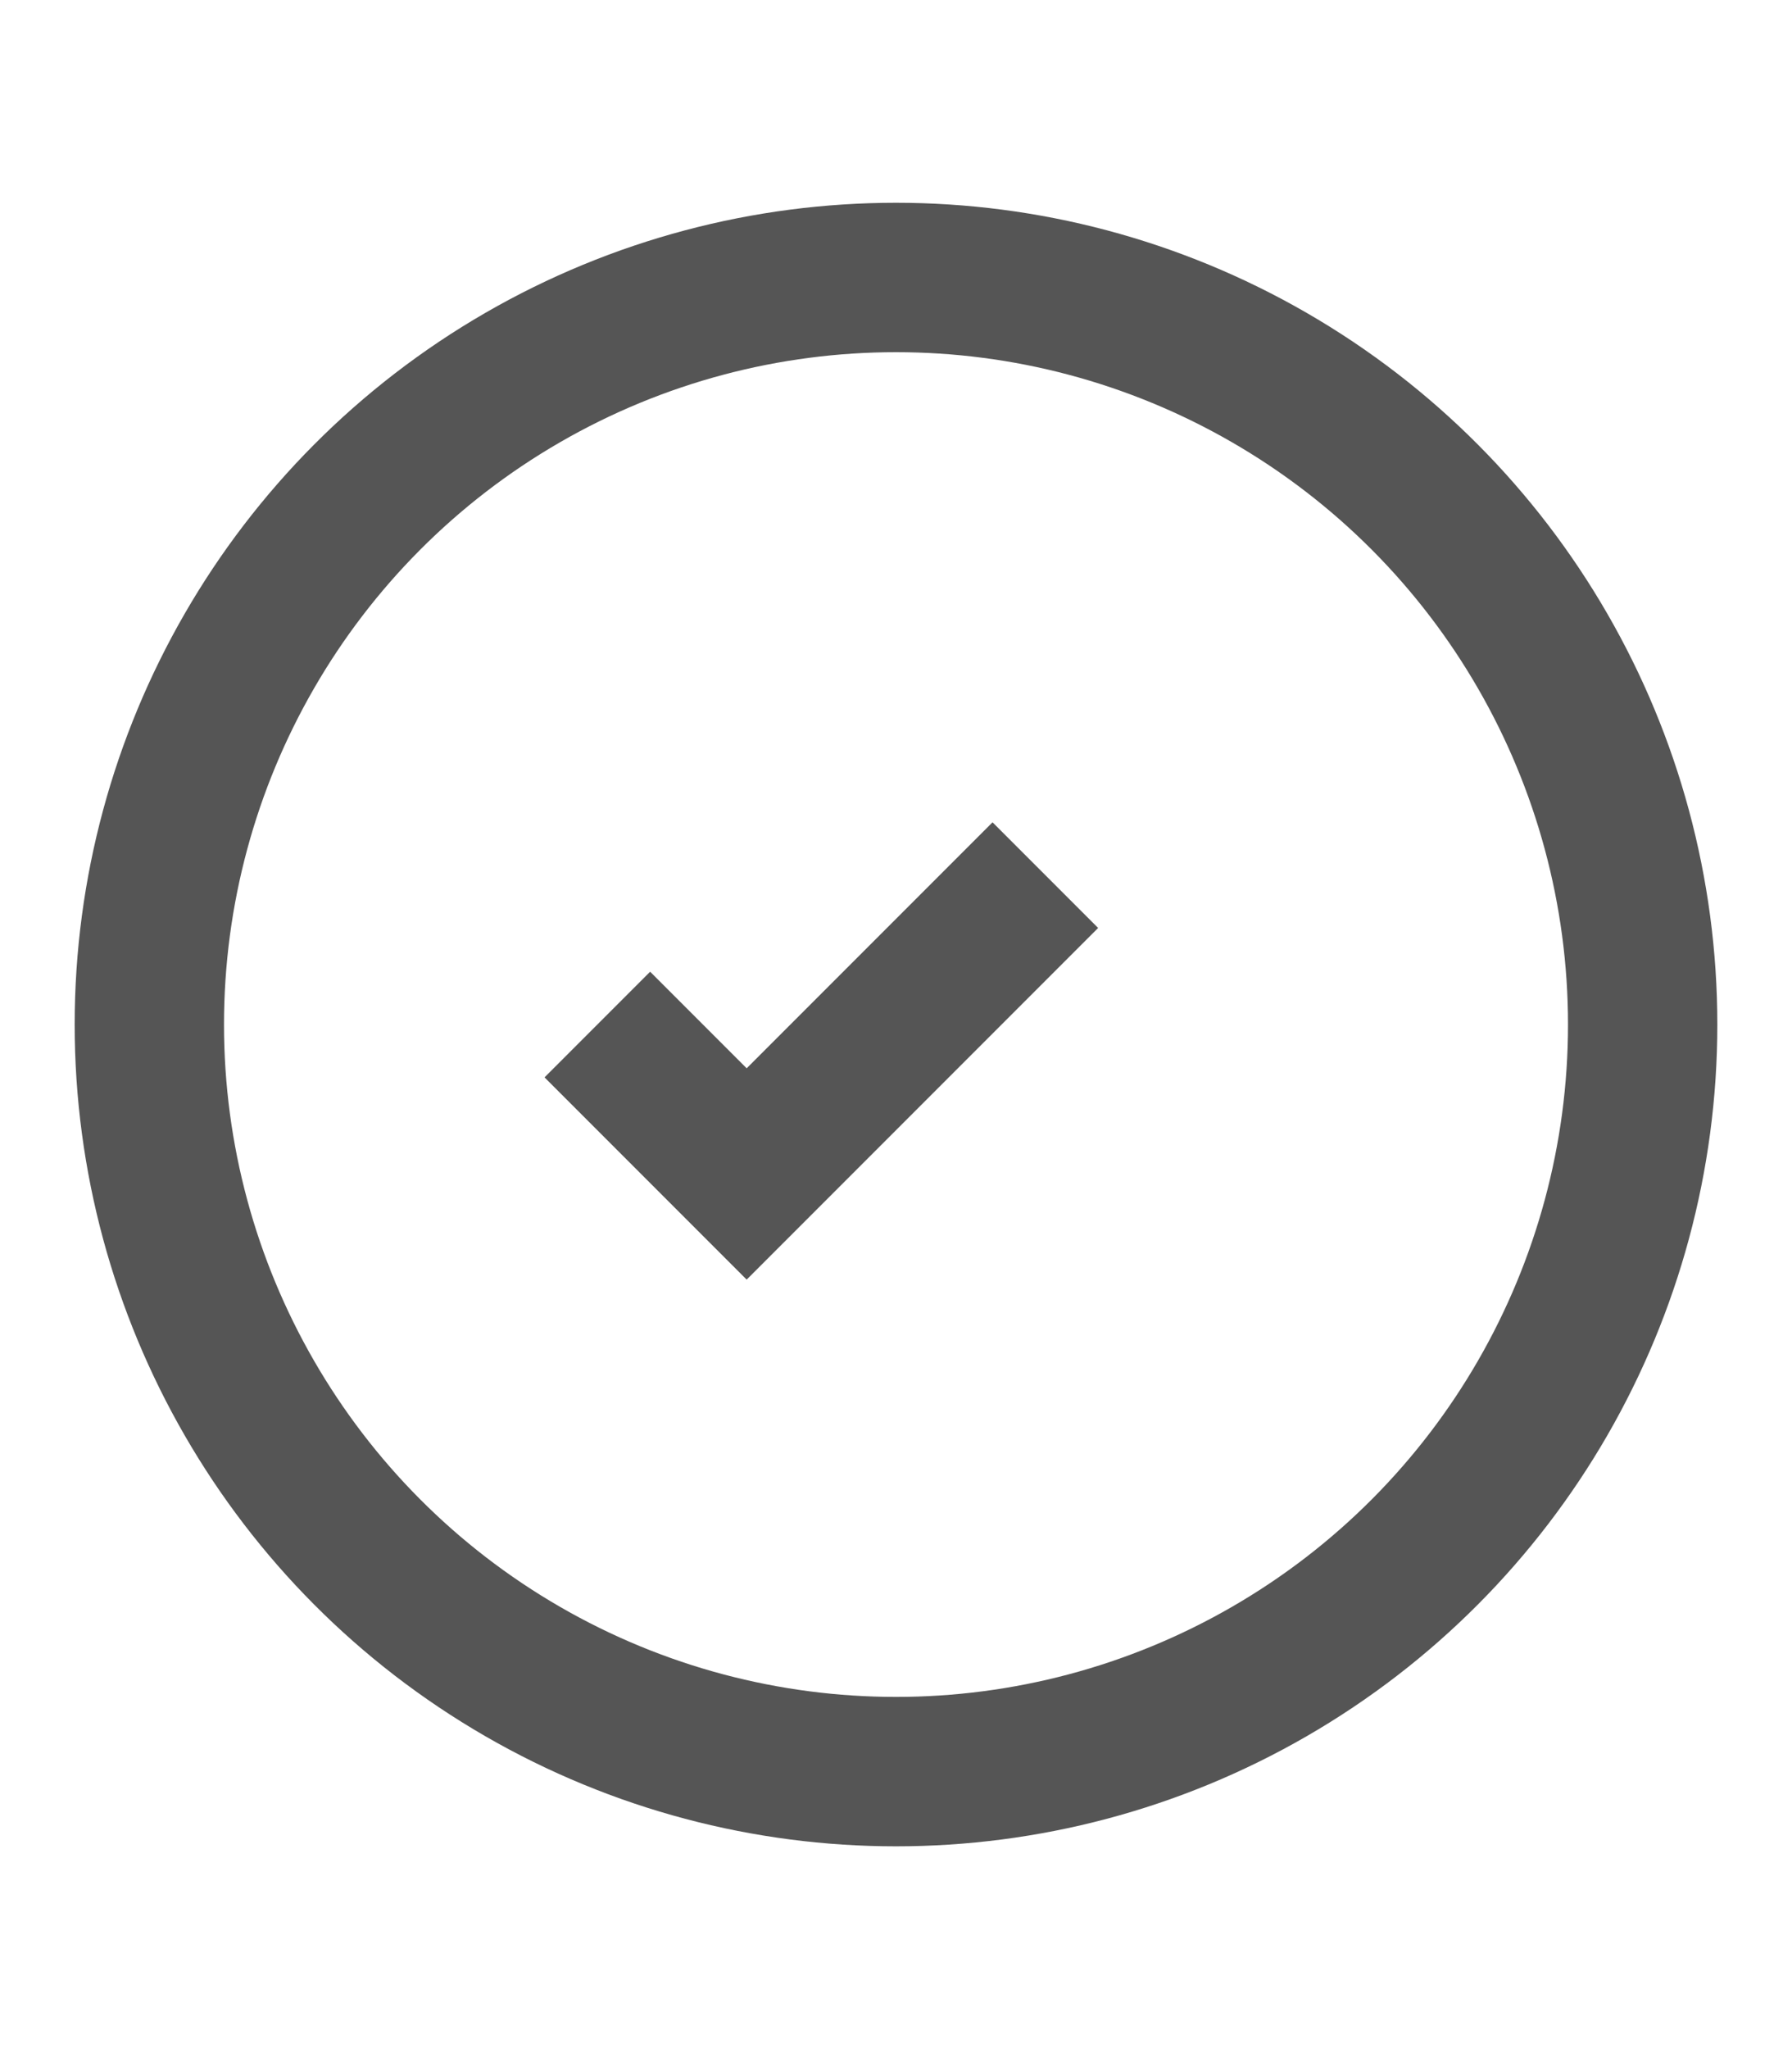 <!-- src/assets/SVG-2.svg -->
<svg width="21" height="24" viewBox="0 0 24 24" fill="#555" xmlns="http://www.w3.org/2000/svg">
  <circle cx="12" cy="12" r="10" stroke="#555" stroke-width="2" fill="none" />
  <path d="M8 12l2 2 4-4" stroke="#555" stroke-width="2" fill="none" />
</svg>
